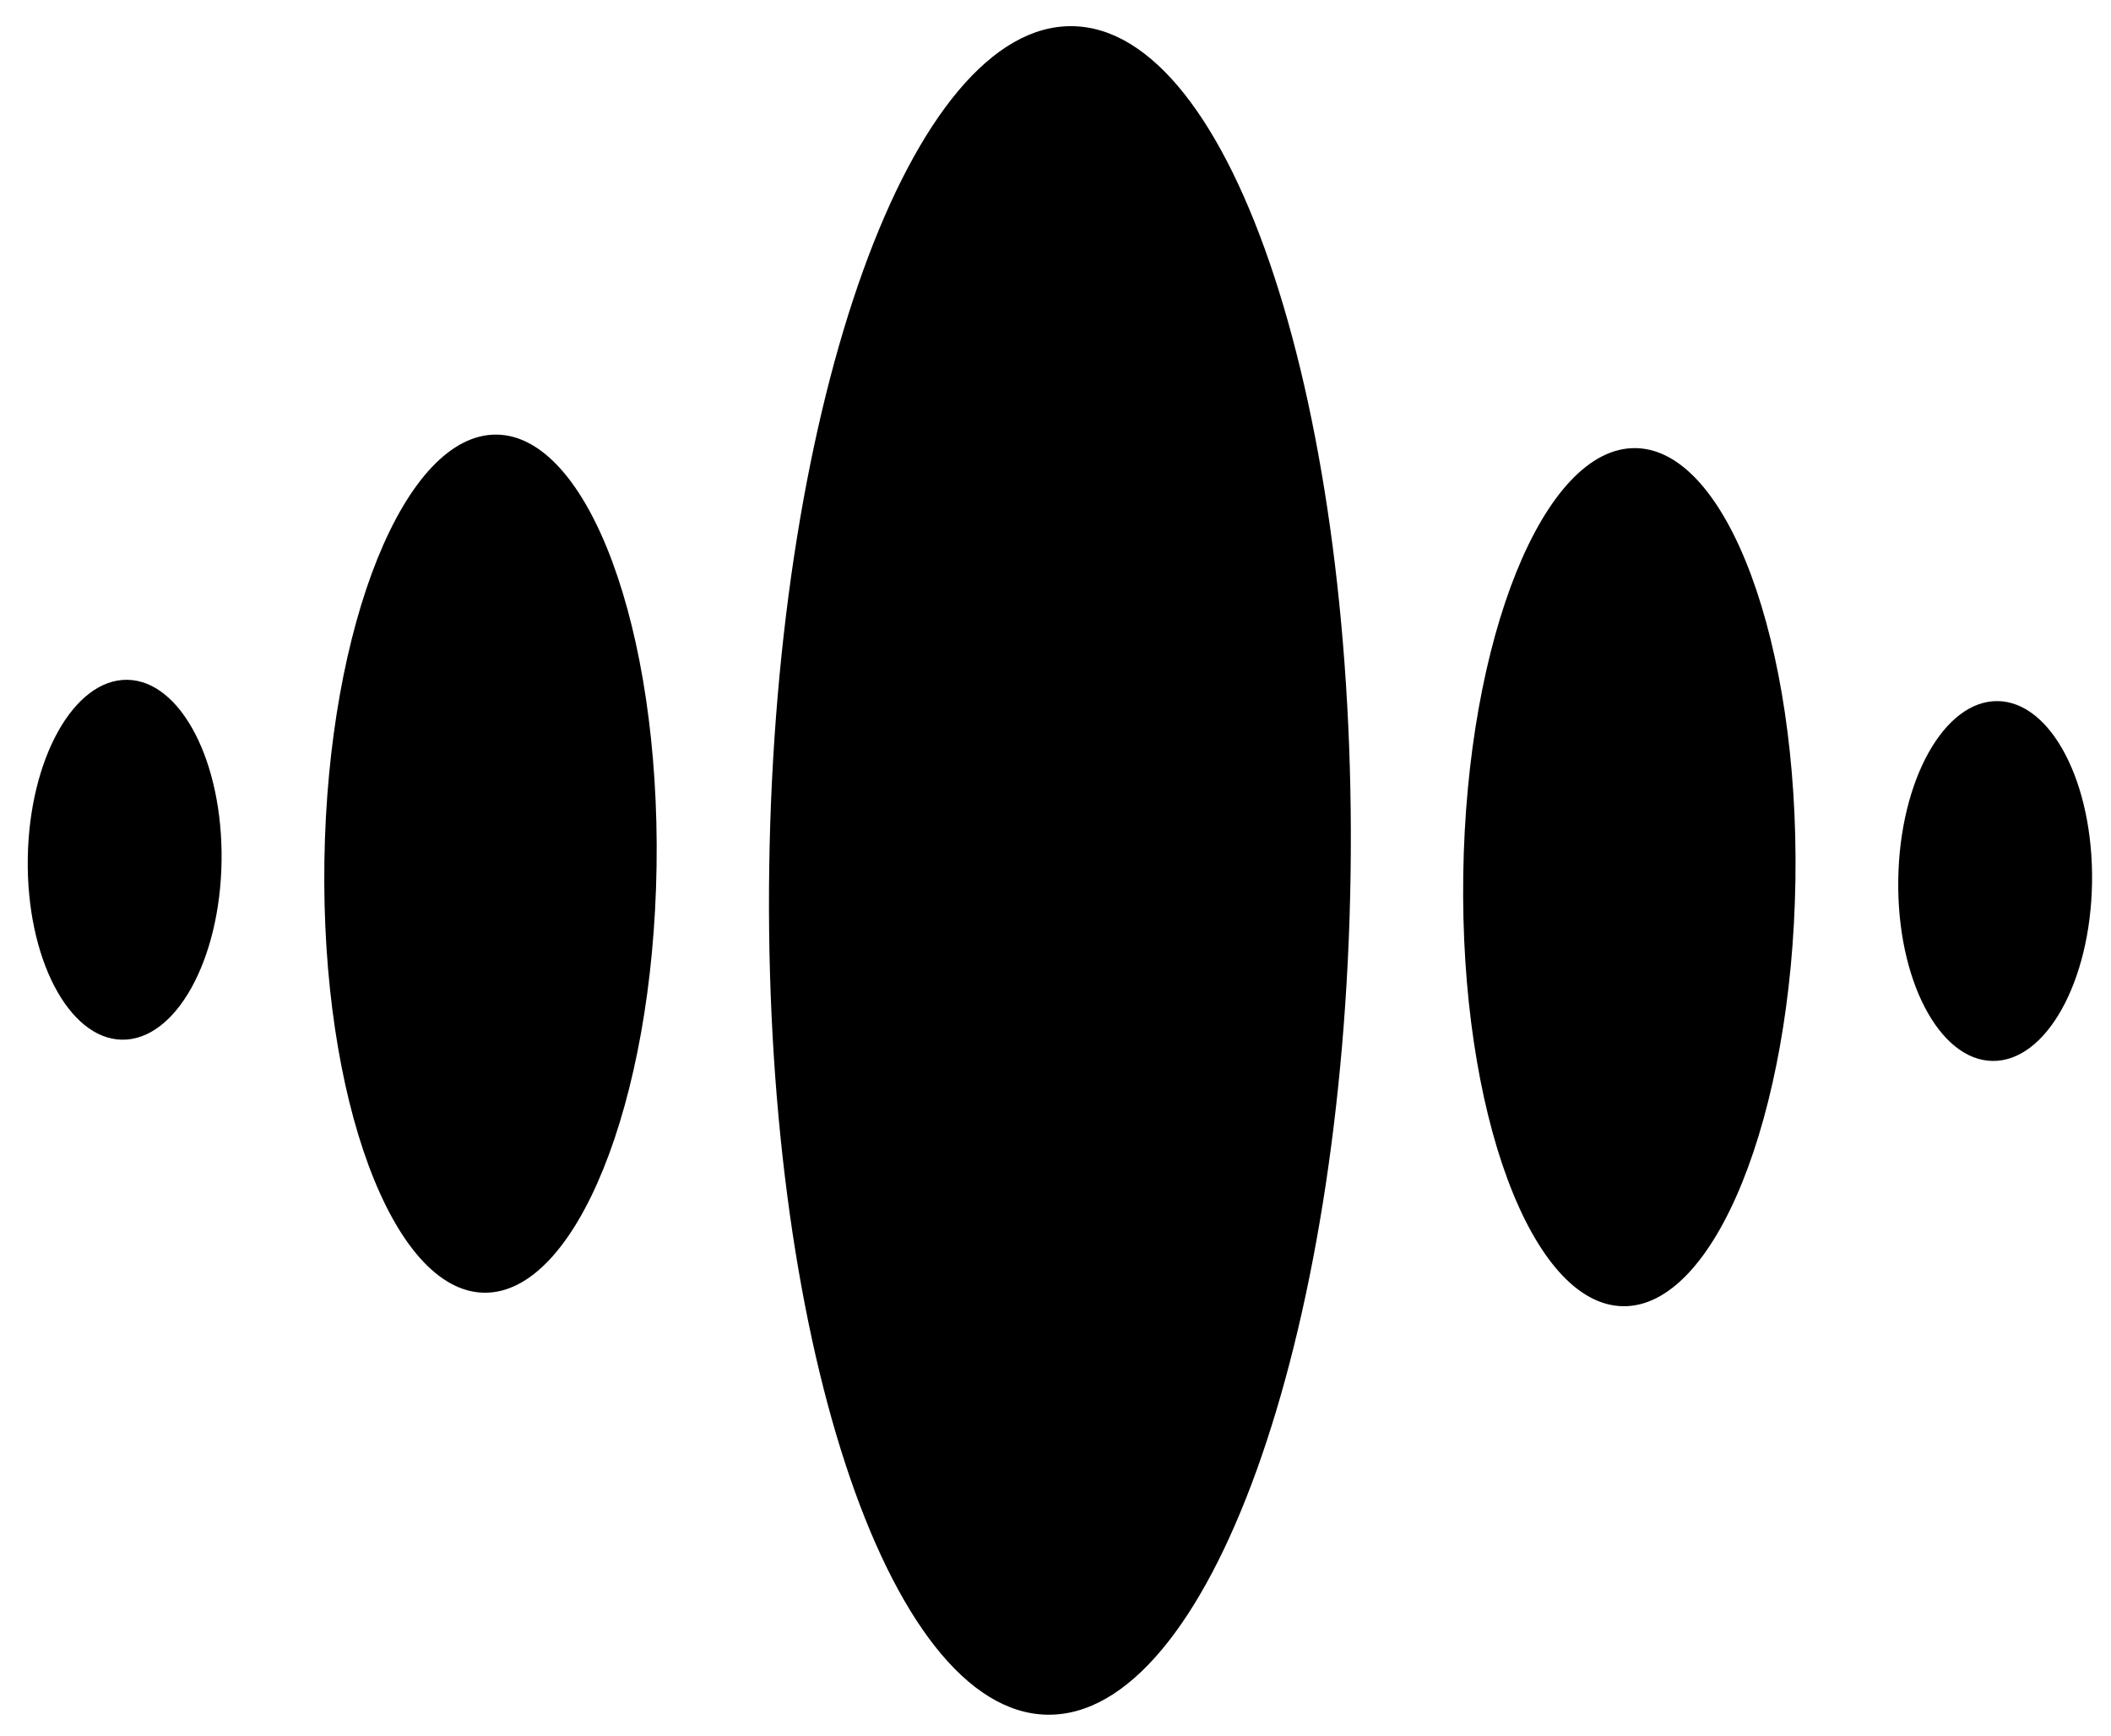 <svg width="45" height="37" viewBox="0 0 45 37" fill="none" xmlns="http://www.w3.org/2000/svg">
<path fill-rule="evenodd" clip-rule="evenodd" d="M2.714 14.492C3.855 14.509 4.754 16.24 4.723 18.359C4.692 20.477 3.742 22.181 2.601 22.164C1.46 22.147 0.561 20.416 0.592 18.297C0.624 16.179 1.574 14.476 2.714 14.492ZM42.587 14.946C43.728 14.963 44.627 16.694 44.596 18.812C44.564 20.931 43.614 22.634 42.474 22.617C41.333 22.601 40.434 20.87 40.465 18.751C40.496 16.633 41.446 14.929 42.587 14.946ZM13.996 18.464C14.071 13.412 12.546 9.294 10.591 9.265C8.635 9.236 6.99 13.307 6.915 18.359C6.84 23.41 8.365 27.529 10.32 27.558C12.275 27.587 13.921 23.515 13.996 18.464ZM34.867 9.553C36.823 9.581 38.347 13.7 38.273 18.751C38.198 23.803 36.552 27.875 34.597 27.846C32.641 27.817 31.117 23.698 31.192 18.647C31.266 13.595 32.912 9.524 34.867 9.553ZM28.79 18.647C28.937 8.707 26.282 0.608 22.86 0.558C19.438 0.507 16.545 8.524 16.398 18.464C16.251 28.404 18.905 36.503 22.327 36.554C25.749 36.604 28.643 28.587 28.79 18.647Z" fill="black"/>
</svg>
